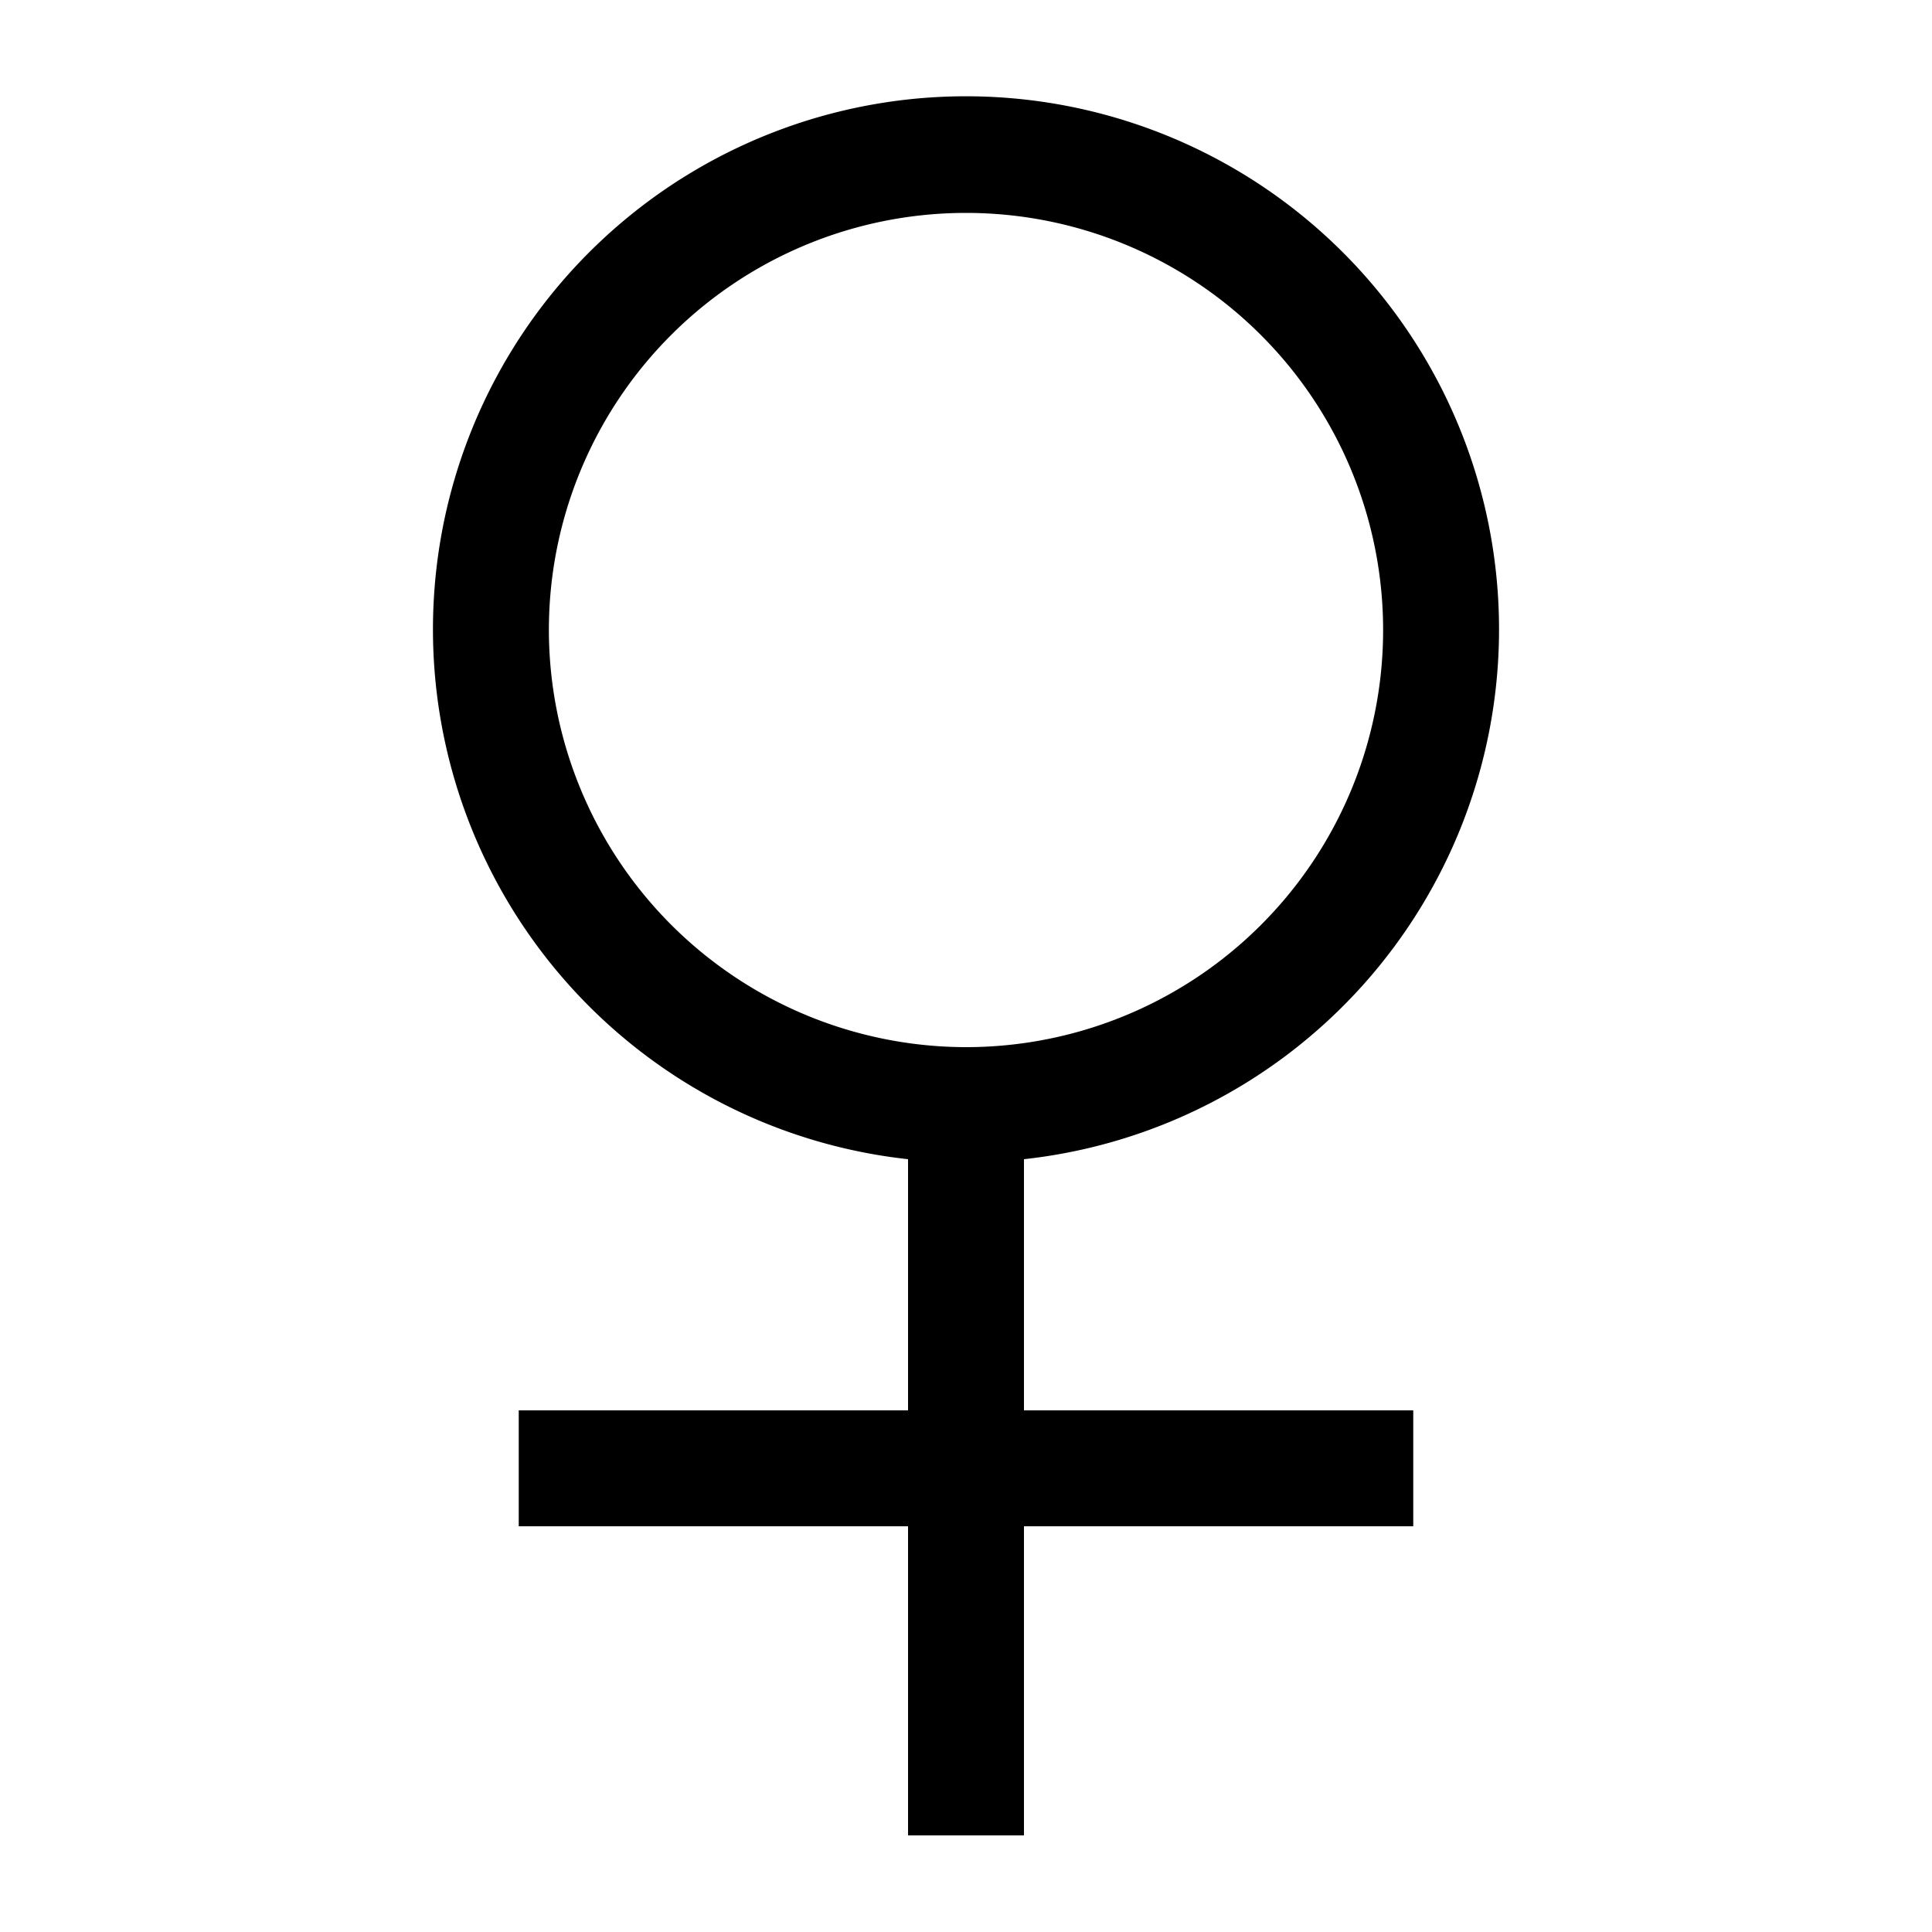 <svg xmlns="http://www.w3.org/2000/svg" data-name="Layer 1" viewBox="0 0 100 100" x="0px" y="0px"><title>Solar System Symbols</title><path d="M77.59,32.61A27.59,27.59,0,1,0,47,60V73H26.85v6H47V95h6V79H73.15V73H53V60A27.59,27.59,0,0,0,77.59,32.61Zm-49.18,0A21.59,21.59,0,1,1,50,54.2,21.62,21.62,0,0,1,28.41,32.61Z"/></svg>